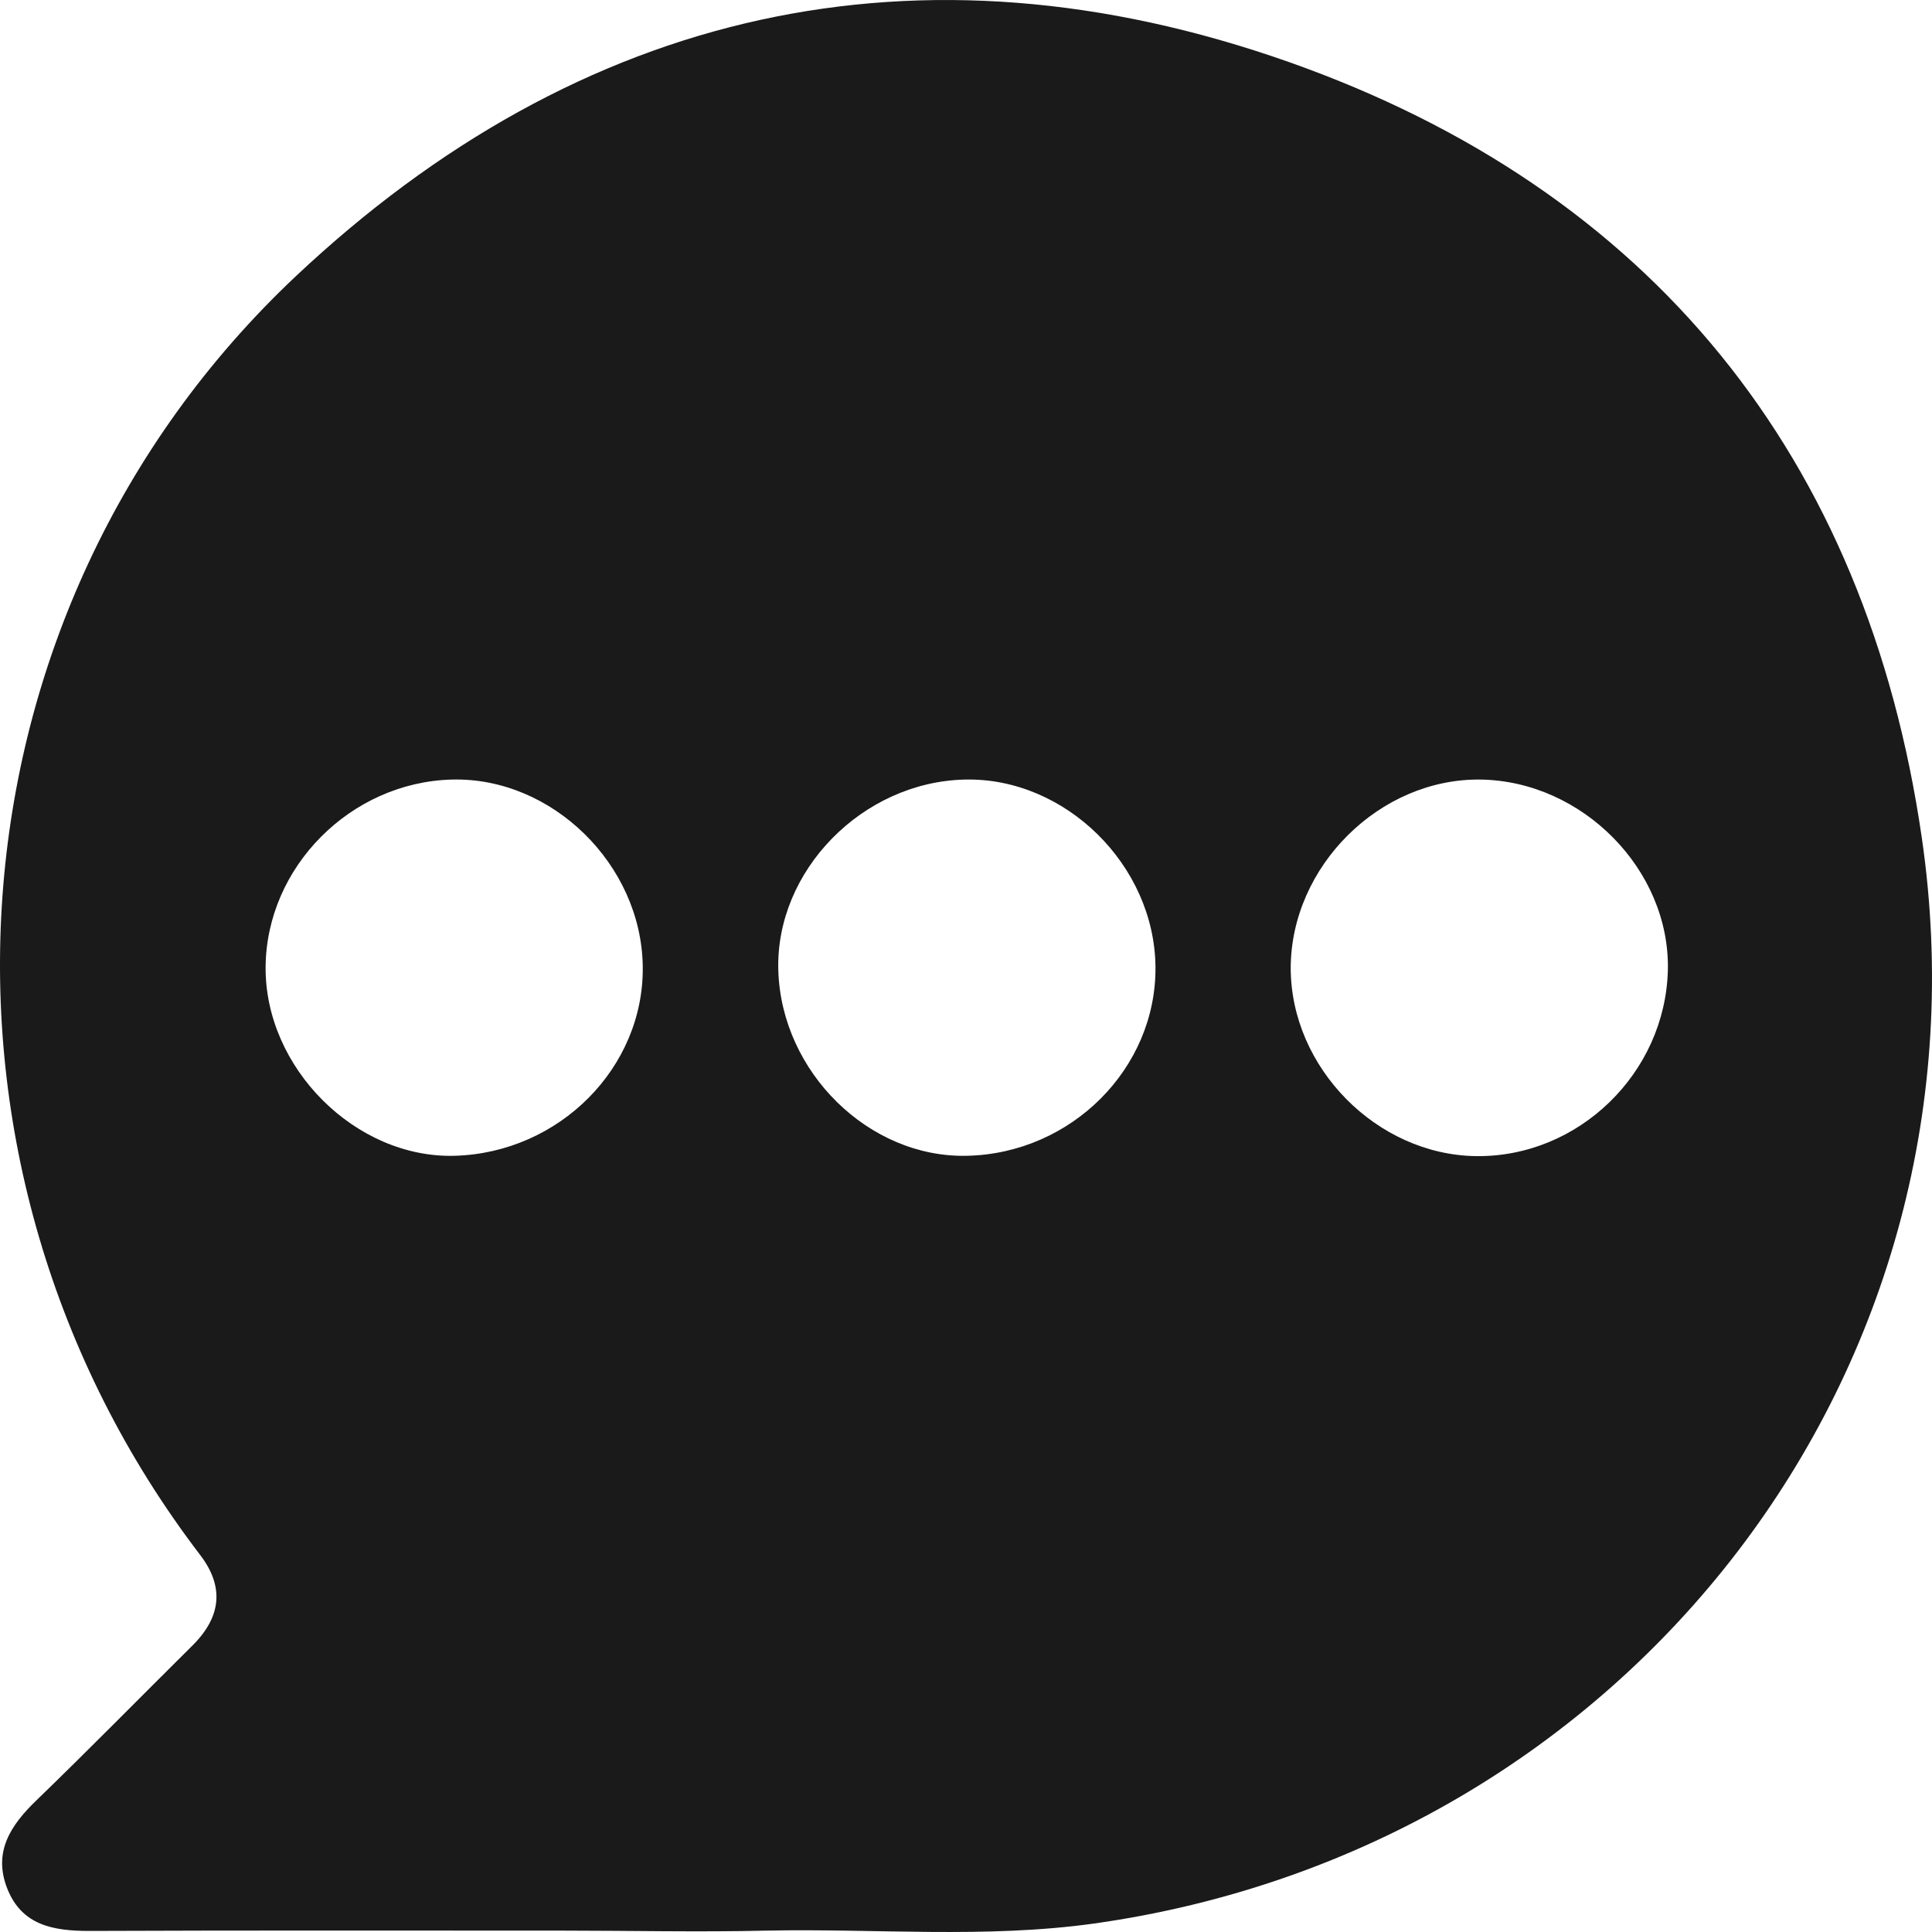 <svg width="42" height="42" viewBox="0 0 42 42" fill="none" xmlns="http://www.w3.org/2000/svg">
<path d="M12.216 41.97C8.791 41.97 5.366 41.963 1.942 41.977C1.161 41.977 0.472 41.858 0.156 41.051C-0.154 40.257 0.233 39.675 0.796 39.134C1.942 38.025 3.06 36.887 4.192 35.764C4.82 35.136 4.872 34.481 4.347 33.798C-2.123 25.323 -1.321 13.316 6.421 6.014C12.609 0.187 19.979 -1.484 28.009 1.345C35.899 4.126 40.576 9.932 41.778 18.21C43.459 29.76 35.414 40.18 23.783 41.816C21.413 42.146 19.029 41.921 16.66 41.97C15.183 42.005 13.699 41.97 12.223 41.97H12.216ZM13.973 21.012C13.945 18.793 11.998 16.89 9.825 16.947C7.624 17.003 5.788 18.849 5.774 21.026C5.76 23.216 7.729 25.183 9.881 25.126C12.159 25.063 14.002 23.209 13.973 21.012ZM20.977 16.947C18.748 16.996 16.85 18.933 16.92 21.103C16.99 23.308 18.889 25.175 21.02 25.126C23.291 25.077 25.14 23.224 25.119 21.019C25.098 18.807 23.157 16.897 20.977 16.947ZM32.186 16.947C29.992 16.918 28.066 18.835 28.059 21.04C28.059 23.209 29.929 25.105 32.088 25.133C34.317 25.161 36.202 23.329 36.258 21.089C36.307 18.912 34.401 16.975 32.179 16.947H32.186Z" fill="#1A1A1A"/>
</svg>
